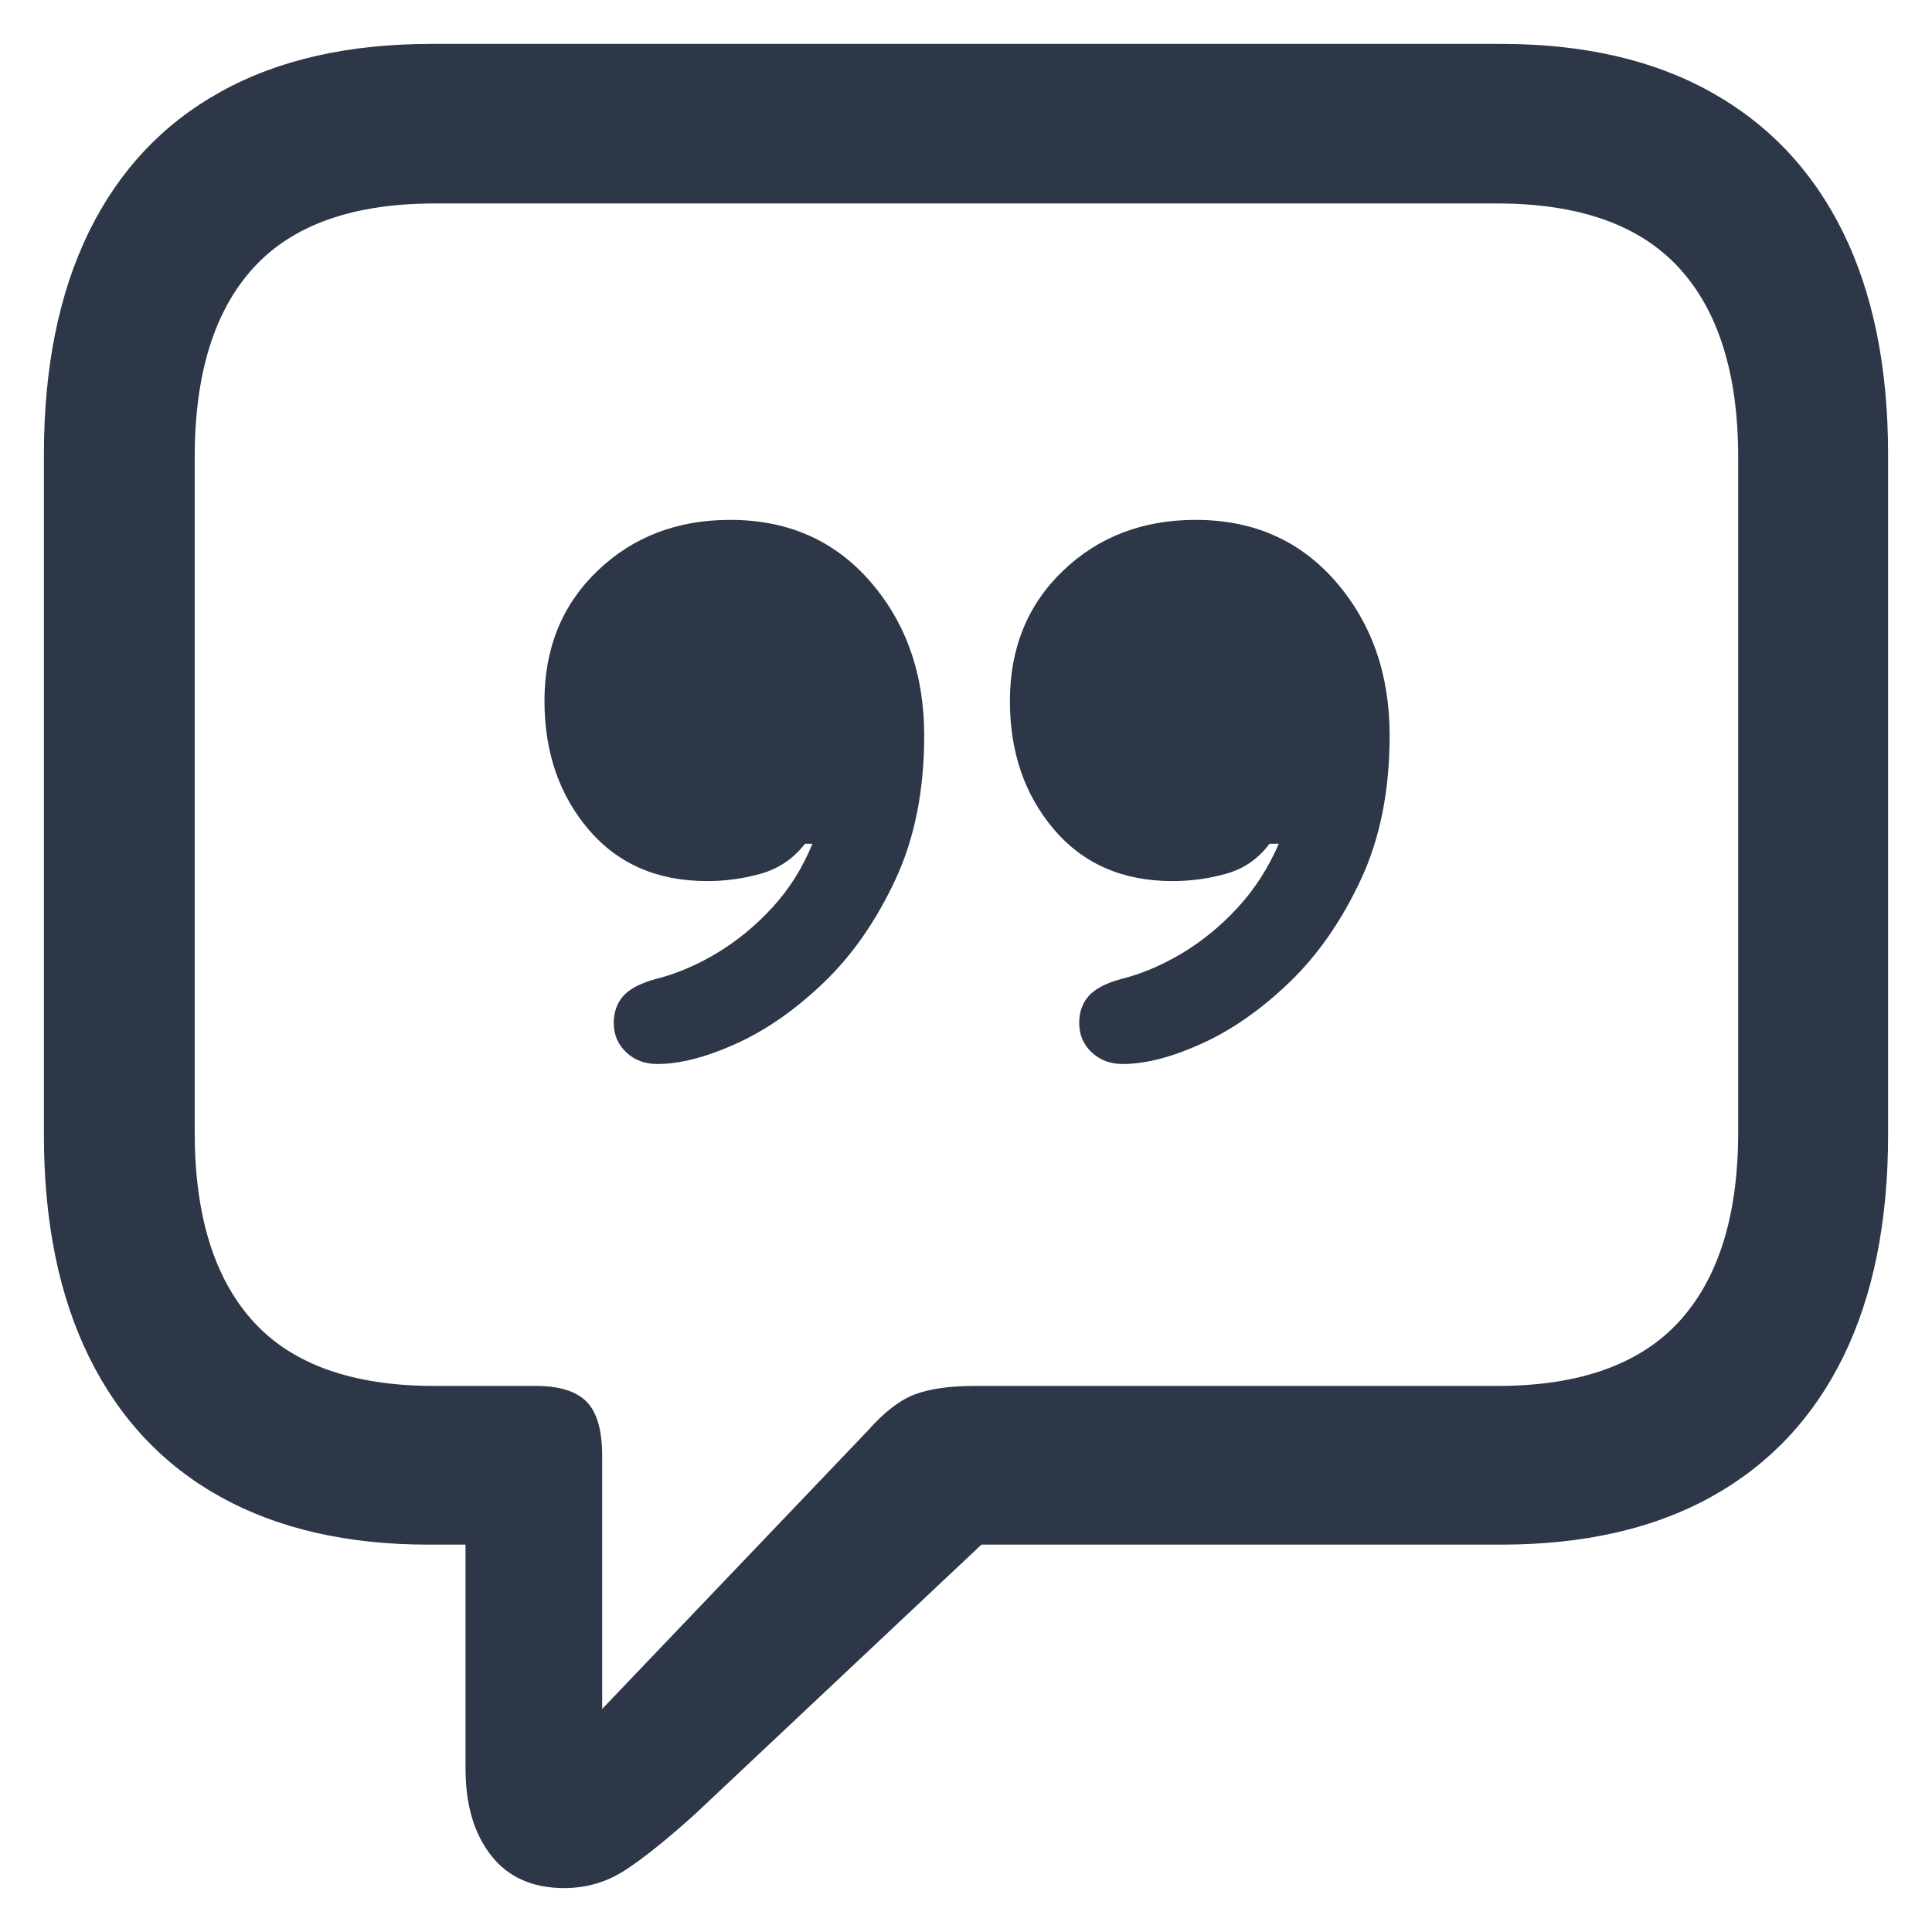 <svg xmlns="http://www.w3.org/2000/svg" width="22" height="22" viewBox="0 0 22 22"><path fill="#2D3748" d="M6.425,21.5 C6.68,21.5 6.912,21.431 7.123,21.293 C7.334,21.155 7.597,20.944 7.912,20.66 L11.176,17.589 L17.091,17.589 C18.035,17.589 18.835,17.407 19.491,17.042 C20.148,16.677 20.646,16.147 20.988,15.453 C21.329,14.759 21.5,13.915 21.5,12.924 L21.5,5.176 C21.5,4.184 21.329,3.341 20.988,2.647 C20.646,1.952 20.148,1.421 19.491,1.053 C18.835,0.684 18.035,0.5 17.091,0.5 L4.909,0.5 C3.965,0.5 3.165,0.682 2.509,1.047 C1.852,1.412 1.354,1.944 1.012,2.641 C0.671,3.339 0.5,4.184 0.5,5.176 L0.5,12.924 C0.5,13.915 0.672,14.76 1.017,15.458 C1.362,16.156 1.861,16.686 2.514,17.047 C3.166,17.408 3.955,17.589 4.879,17.589 L5.301,17.589 L5.301,20.14 C5.301,20.551 5.398,20.88 5.592,21.128 C5.786,21.376 6.064,21.5 6.425,21.5 Z M6.857,19.46 L6.857,16.579 C6.857,16.289 6.799,16.084 6.681,15.963 C6.564,15.843 6.372,15.782 6.104,15.782 L4.949,15.782 C4.018,15.782 3.33,15.538 2.885,15.049 C2.44,14.56 2.217,13.841 2.217,12.892 L2.217,5.208 C2.217,4.259 2.44,3.539 2.885,3.051 C3.33,2.562 4.018,2.317 4.949,2.317 L17.051,2.317 C17.982,2.317 18.671,2.562 19.12,3.051 C19.568,3.539 19.793,4.259 19.793,5.208 L19.793,12.892 C19.793,13.841 19.568,14.56 19.12,15.049 C18.671,15.538 17.982,15.782 17.051,15.782 L11.095,15.782 C10.814,15.782 10.588,15.814 10.418,15.878 C10.247,15.942 10.068,16.08 9.88,16.293 L6.857,19.46 Z M6.2,7.982 C6.2,8.563 6.367,9.05 6.7,9.443 C7.033,9.836 7.484,10.033 8.052,10.033 C8.262,10.033 8.467,10.005 8.667,9.948 C8.867,9.891 9.034,9.778 9.167,9.608 L9.251,9.608 C9.139,9.884 8.986,10.127 8.793,10.336 C8.601,10.545 8.388,10.718 8.157,10.857 C7.925,10.995 7.694,11.092 7.463,11.149 C7.287,11.198 7.164,11.264 7.094,11.345 C7.024,11.427 6.989,11.528 6.989,11.648 C6.989,11.783 7.036,11.894 7.131,11.983 C7.226,12.072 7.343,12.116 7.484,12.116 C7.743,12.116 8.045,12.038 8.388,11.882 C8.732,11.726 9.065,11.492 9.388,11.181 C9.711,10.869 9.981,10.479 10.198,10.012 C10.416,9.544 10.524,8.998 10.524,8.375 C10.524,7.681 10.321,7.098 9.914,6.627 C9.507,6.156 8.974,5.92 8.315,5.92 C7.712,5.92 7.208,6.113 6.805,6.499 C6.402,6.885 6.2,7.38 6.2,7.982 Z M11.5,7.982 C11.5,8.563 11.667,9.05 12,9.443 C12.333,9.836 12.784,10.033 13.352,10.033 C13.562,10.033 13.767,10.005 13.967,9.948 C14.167,9.891 14.33,9.778 14.456,9.608 L14.562,9.608 C14.442,9.884 14.286,10.127 14.093,10.336 C13.901,10.545 13.688,10.718 13.457,10.857 C13.225,10.995 12.994,11.092 12.763,11.149 C12.587,11.198 12.464,11.264 12.394,11.345 C12.324,11.427 12.289,11.528 12.289,11.648 C12.289,11.783 12.336,11.894 12.431,11.983 C12.526,12.072 12.643,12.116 12.784,12.116 C13.043,12.116 13.345,12.038 13.688,11.882 C14.032,11.726 14.365,11.492 14.688,11.181 C15.011,10.869 15.281,10.479 15.498,10.012 C15.716,9.544 15.824,8.998 15.824,8.375 C15.824,7.681 15.621,7.098 15.214,6.627 C14.807,6.156 14.274,5.92 13.615,5.92 C13.012,5.92 12.508,6.113 12.105,6.499 C11.702,6.885 11.5,7.38 11.5,7.982 Z"/></svg>